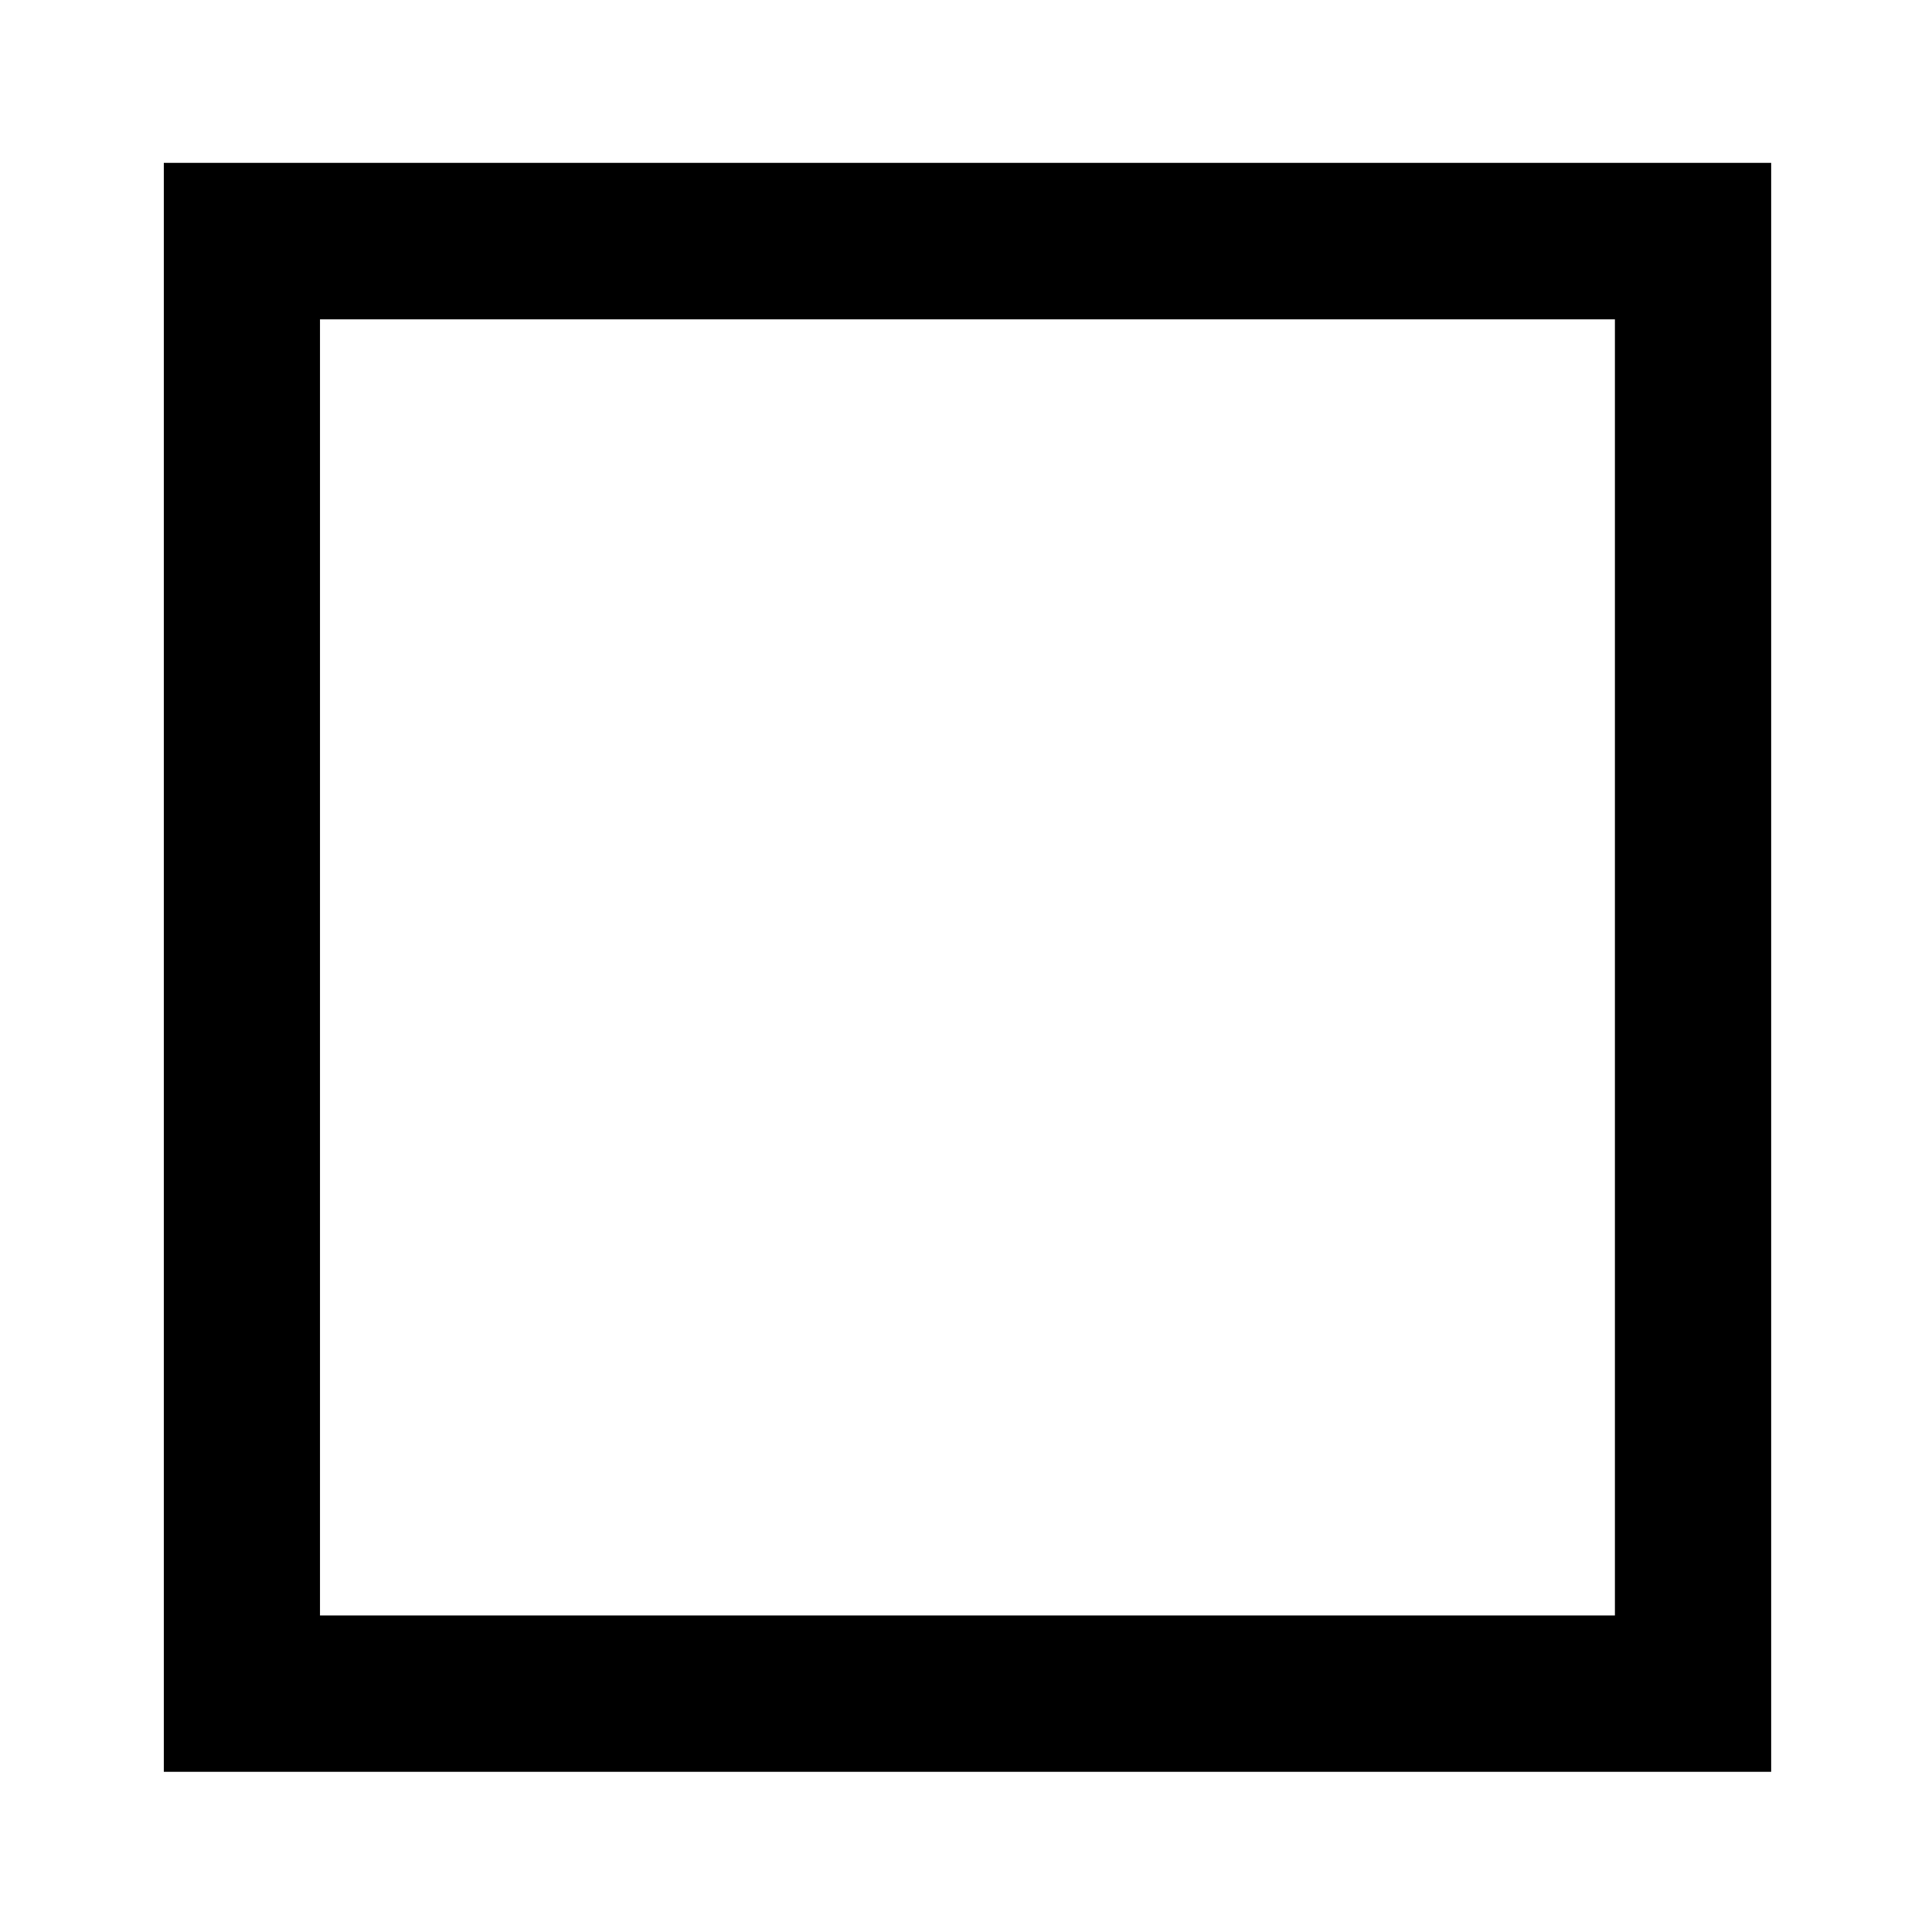 <?xml version="1.0" encoding="UTF-8" standalone="no"?>
<svg
   xmlns:dc="http://purl.org/dc/elements/1.1/"
   xmlns:cc="http://creativecommons.org/ns#"
   xmlns:rdf="http://www.w3.org/1999/02/22-rdf-syntax-ns#"
   xmlns:svg="http://www.w3.org/2000/svg"
   xmlns="http://www.w3.org/2000/svg"
   xmlns:sodipodi="http://sodipodi.sourceforge.net/DTD/sodipodi-0.dtd"
   xmlns:inkscape="http://www.inkscape.org/namespaces/inkscape"
   version="1.1"
   id="mdi-check-circle-outline"
   width="24"
   height="24"
   viewBox="0 0 24 24"
   sodipodi:docname="checkbox.svg"
   inkscape:version="1.0.1 (0767f8302a, 2020-10-17)">
  <defs
     id="defs7" />
  <sodipodi:namedview
     pagecolor="#ffffff"
     bordercolor="#666666"
     borderopacity="1"
     objecttolerance="10"
     gridtolerance="10"
     guidetolerance="10"
     inkscape:pageopacity="0"
     inkscape:pageshadow="2"
     inkscape:window-width="1920"
     inkscape:window-height="1052"
     id="namedview5"
     showgrid="false"
     inkscape:zoom="21.655145"
     inkscape:cx="17.246297"
     inkscape:cy="10.731868"
     inkscape:window-x="1920"
     inkscape:window-y="0"
     inkscape:window-maximized="1"
     inkscape:current-layer="mdi-check-circle-outline" />
  <path
     id="rect834"
     style="fill:#000000;stroke:none;stroke-width:0.756;stroke-linejoin:round"
     d="M 2.035 2.023 L 2.035 22.01 L 22.002 22.01 L 22.002 2.023 L 2.035 2.023 z M 3.975 3.967 L 20.061 3.967 L 20.061 20.068 L 3.975 20.068 L 3.975 3.967 z " />
</svg>
